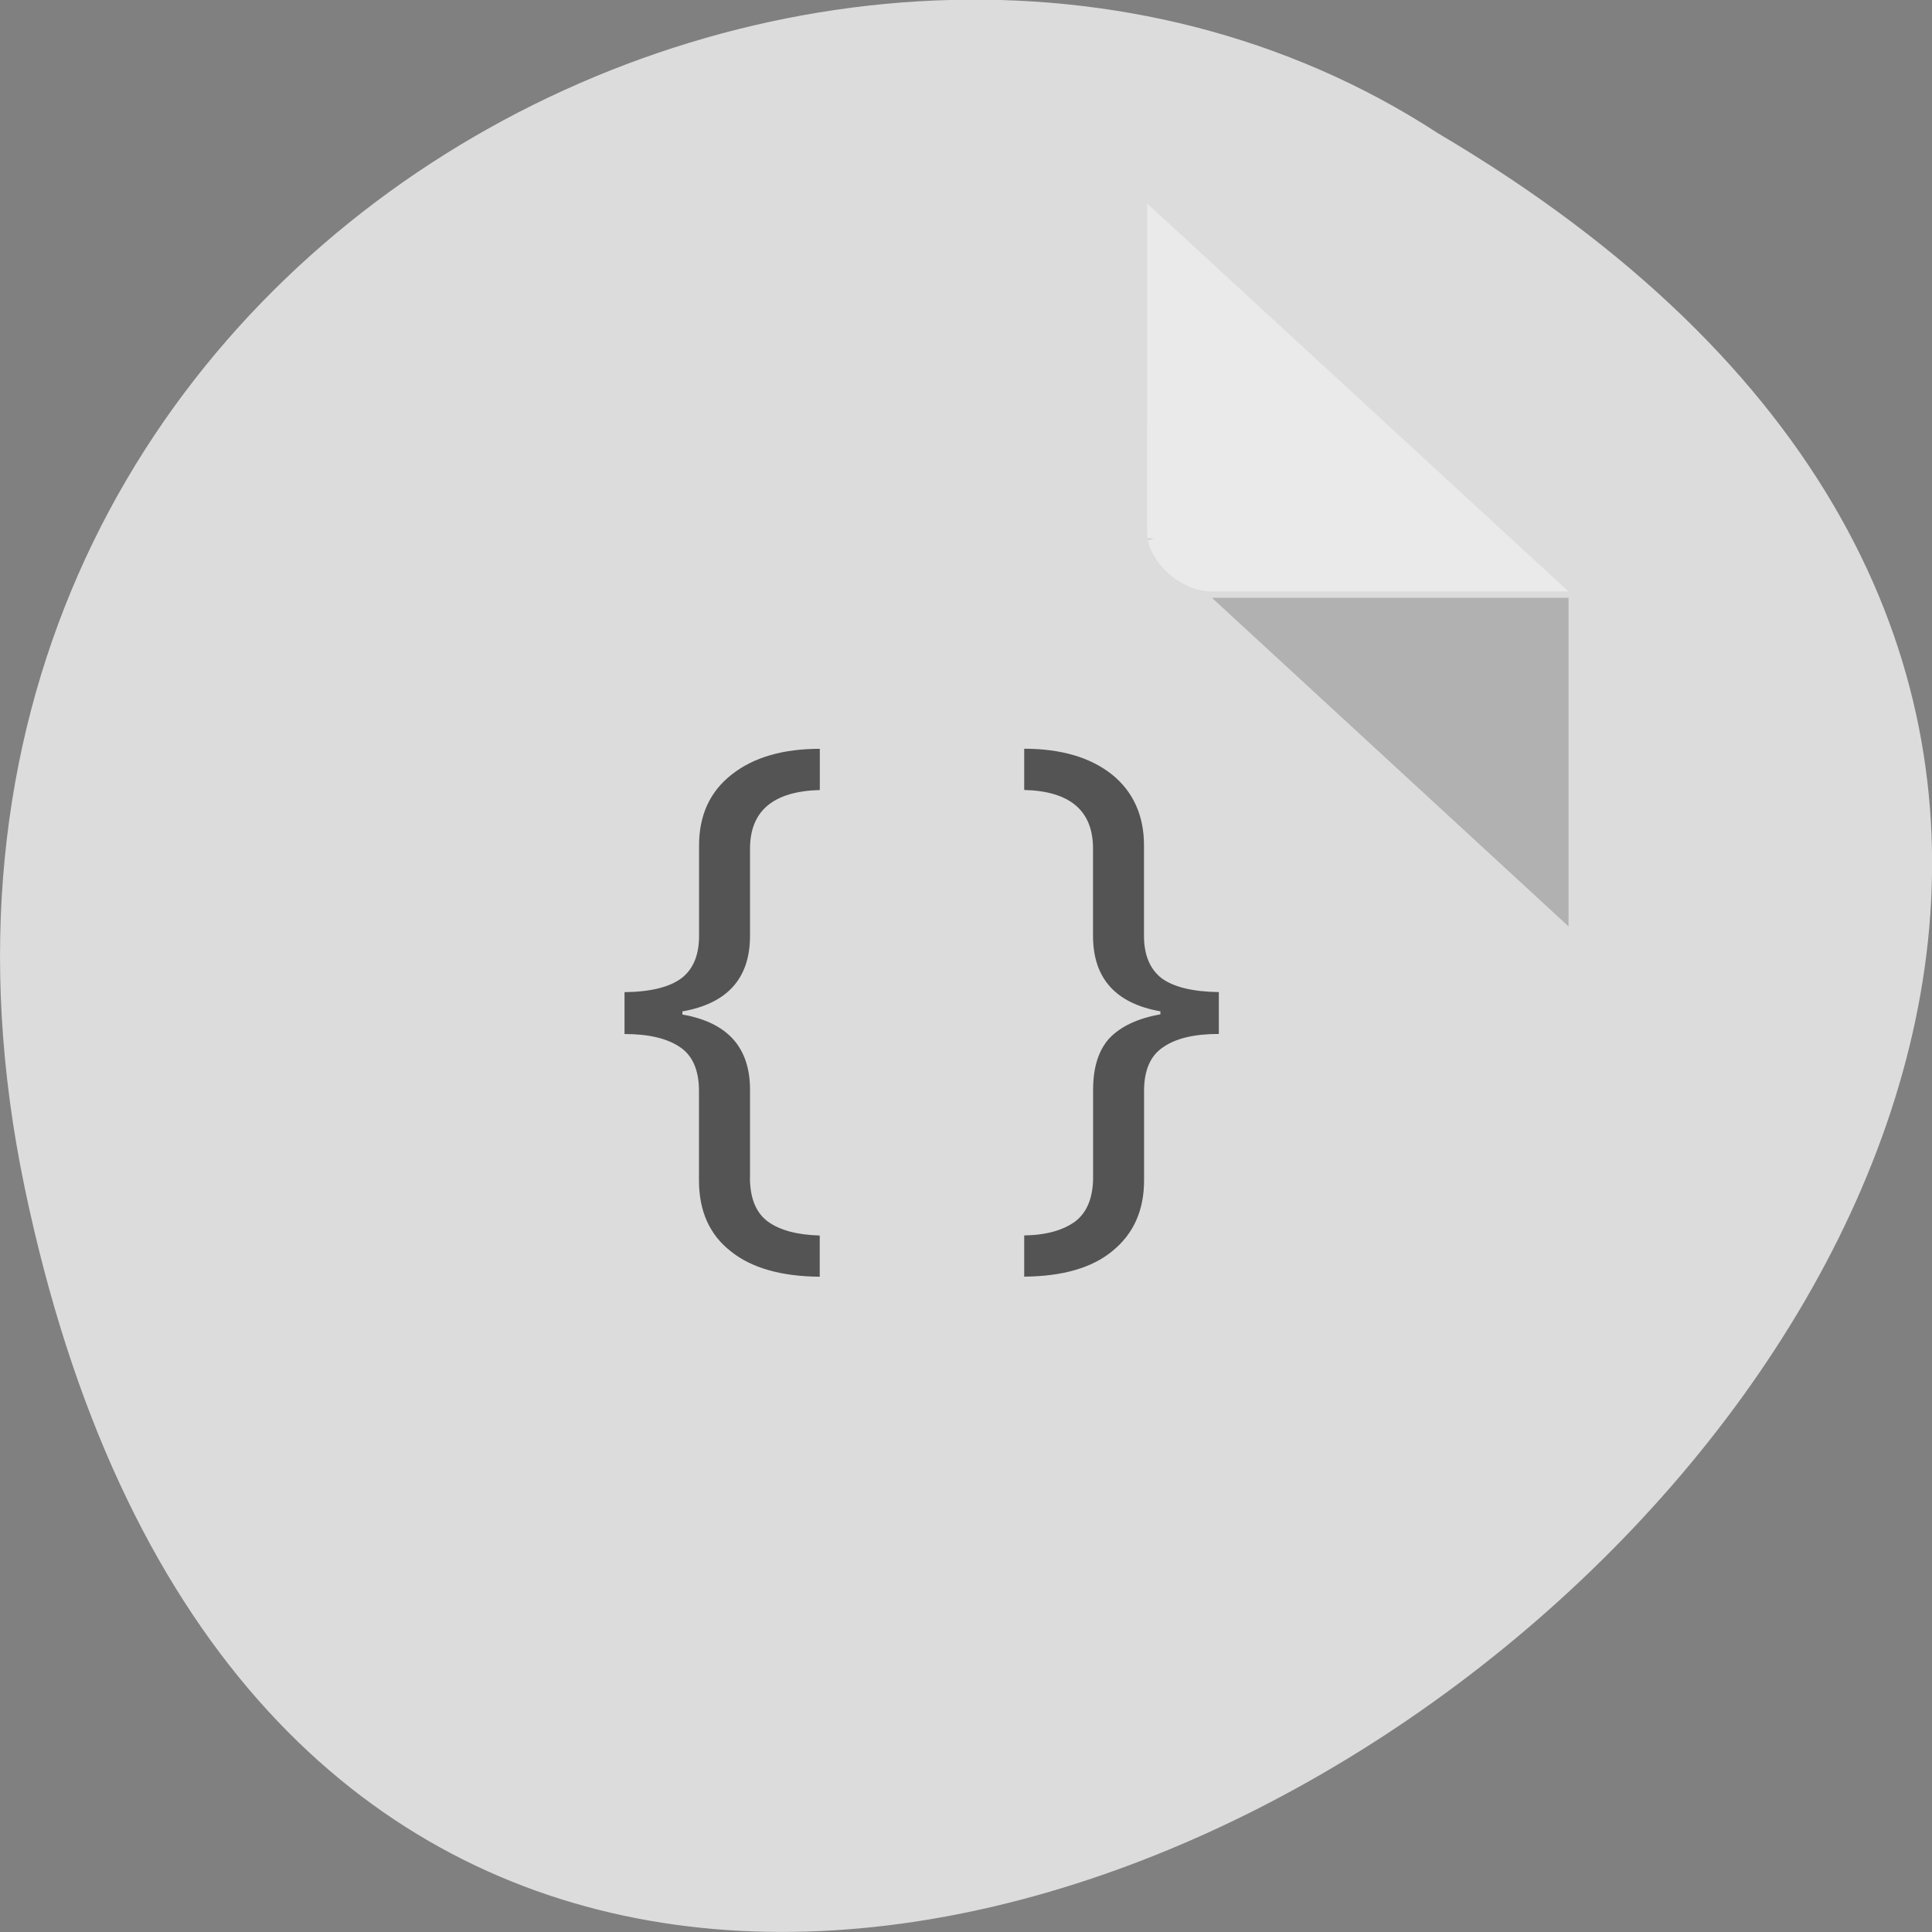 <svg xmlns="http://www.w3.org/2000/svg" viewBox="0 0 24 24"><rect x="0" y="0" width="24" height="24" fill="#808080" stroke="none"/><path d="m 0.305 14.746 c 4.688 22.492 36.926 -1.656 17.559 -13.09 c -7.523 -4.902 -19.969 1.52 -17.559 13.09" fill="#dcdcdc"/><path d="m 14.25 6.688 l 0.023 0.02 l 0.063 -0.02 m 0.719 0.738 l 4.43 4.082 v -4.082" fill-opacity="0.196"/><path d="m 14.25 2.527 l 5.234 4.82 h -4.43 c -0.395 0 -0.805 -0.379 -0.805 -0.742" fill="#fff" fill-opacity="0.392"/><g fill="#545454"><path d="m 9.316 14.625 c 0 0.25 0.07 0.434 0.219 0.547 c 0.148 0.109 0.363 0.168 0.648 0.176 v 0.512 c -0.48 -0.004 -0.848 -0.109 -1.105 -0.316 c -0.266 -0.207 -0.395 -0.504 -0.395 -0.879 v -1.113 c 0 -0.254 -0.078 -0.438 -0.234 -0.543 c -0.16 -0.109 -0.387 -0.164 -0.691 -0.164 v -0.52 c 0.328 -0.004 0.562 -0.063 0.711 -0.176 c 0.145 -0.113 0.215 -0.289 0.215 -0.523 v -1.125 c 0 -0.375 0.137 -0.672 0.41 -0.883 c 0.27 -0.211 0.633 -0.316 1.09 -0.316 v 0.512 c -0.578 0.016 -0.867 0.258 -0.867 0.73 v 1.082 c 0 0.527 -0.281 0.84 -0.84 0.938 v 0.039 c 0.559 0.098 0.84 0.406 0.84 0.934 v 1.09"/><path d="m 14.414 12.563 c -0.555 -0.098 -0.836 -0.41 -0.836 -0.938 v -1.082 c 0 -0.473 -0.285 -0.715 -0.855 -0.73 v -0.512 c 0.461 0 0.824 0.109 1.09 0.32 c 0.262 0.211 0.398 0.508 0.398 0.879 v 1.125 c 0 0.238 0.074 0.414 0.219 0.527 c 0.148 0.109 0.387 0.168 0.711 0.172 v 0.52 c -0.305 0 -0.535 0.055 -0.691 0.164 c -0.16 0.105 -0.238 0.289 -0.238 0.543 v 1.113 c 0 0.375 -0.133 0.664 -0.391 0.875 c -0.254 0.211 -0.621 0.316 -1.098 0.32 v -0.512 c 0.277 -0.004 0.488 -0.066 0.637 -0.176 c 0.145 -0.113 0.219 -0.297 0.219 -0.547 v -1.09 c 0 -0.277 0.07 -0.492 0.203 -0.637 c 0.141 -0.148 0.352 -0.246 0.633 -0.297 v -0.039"/></g></svg>